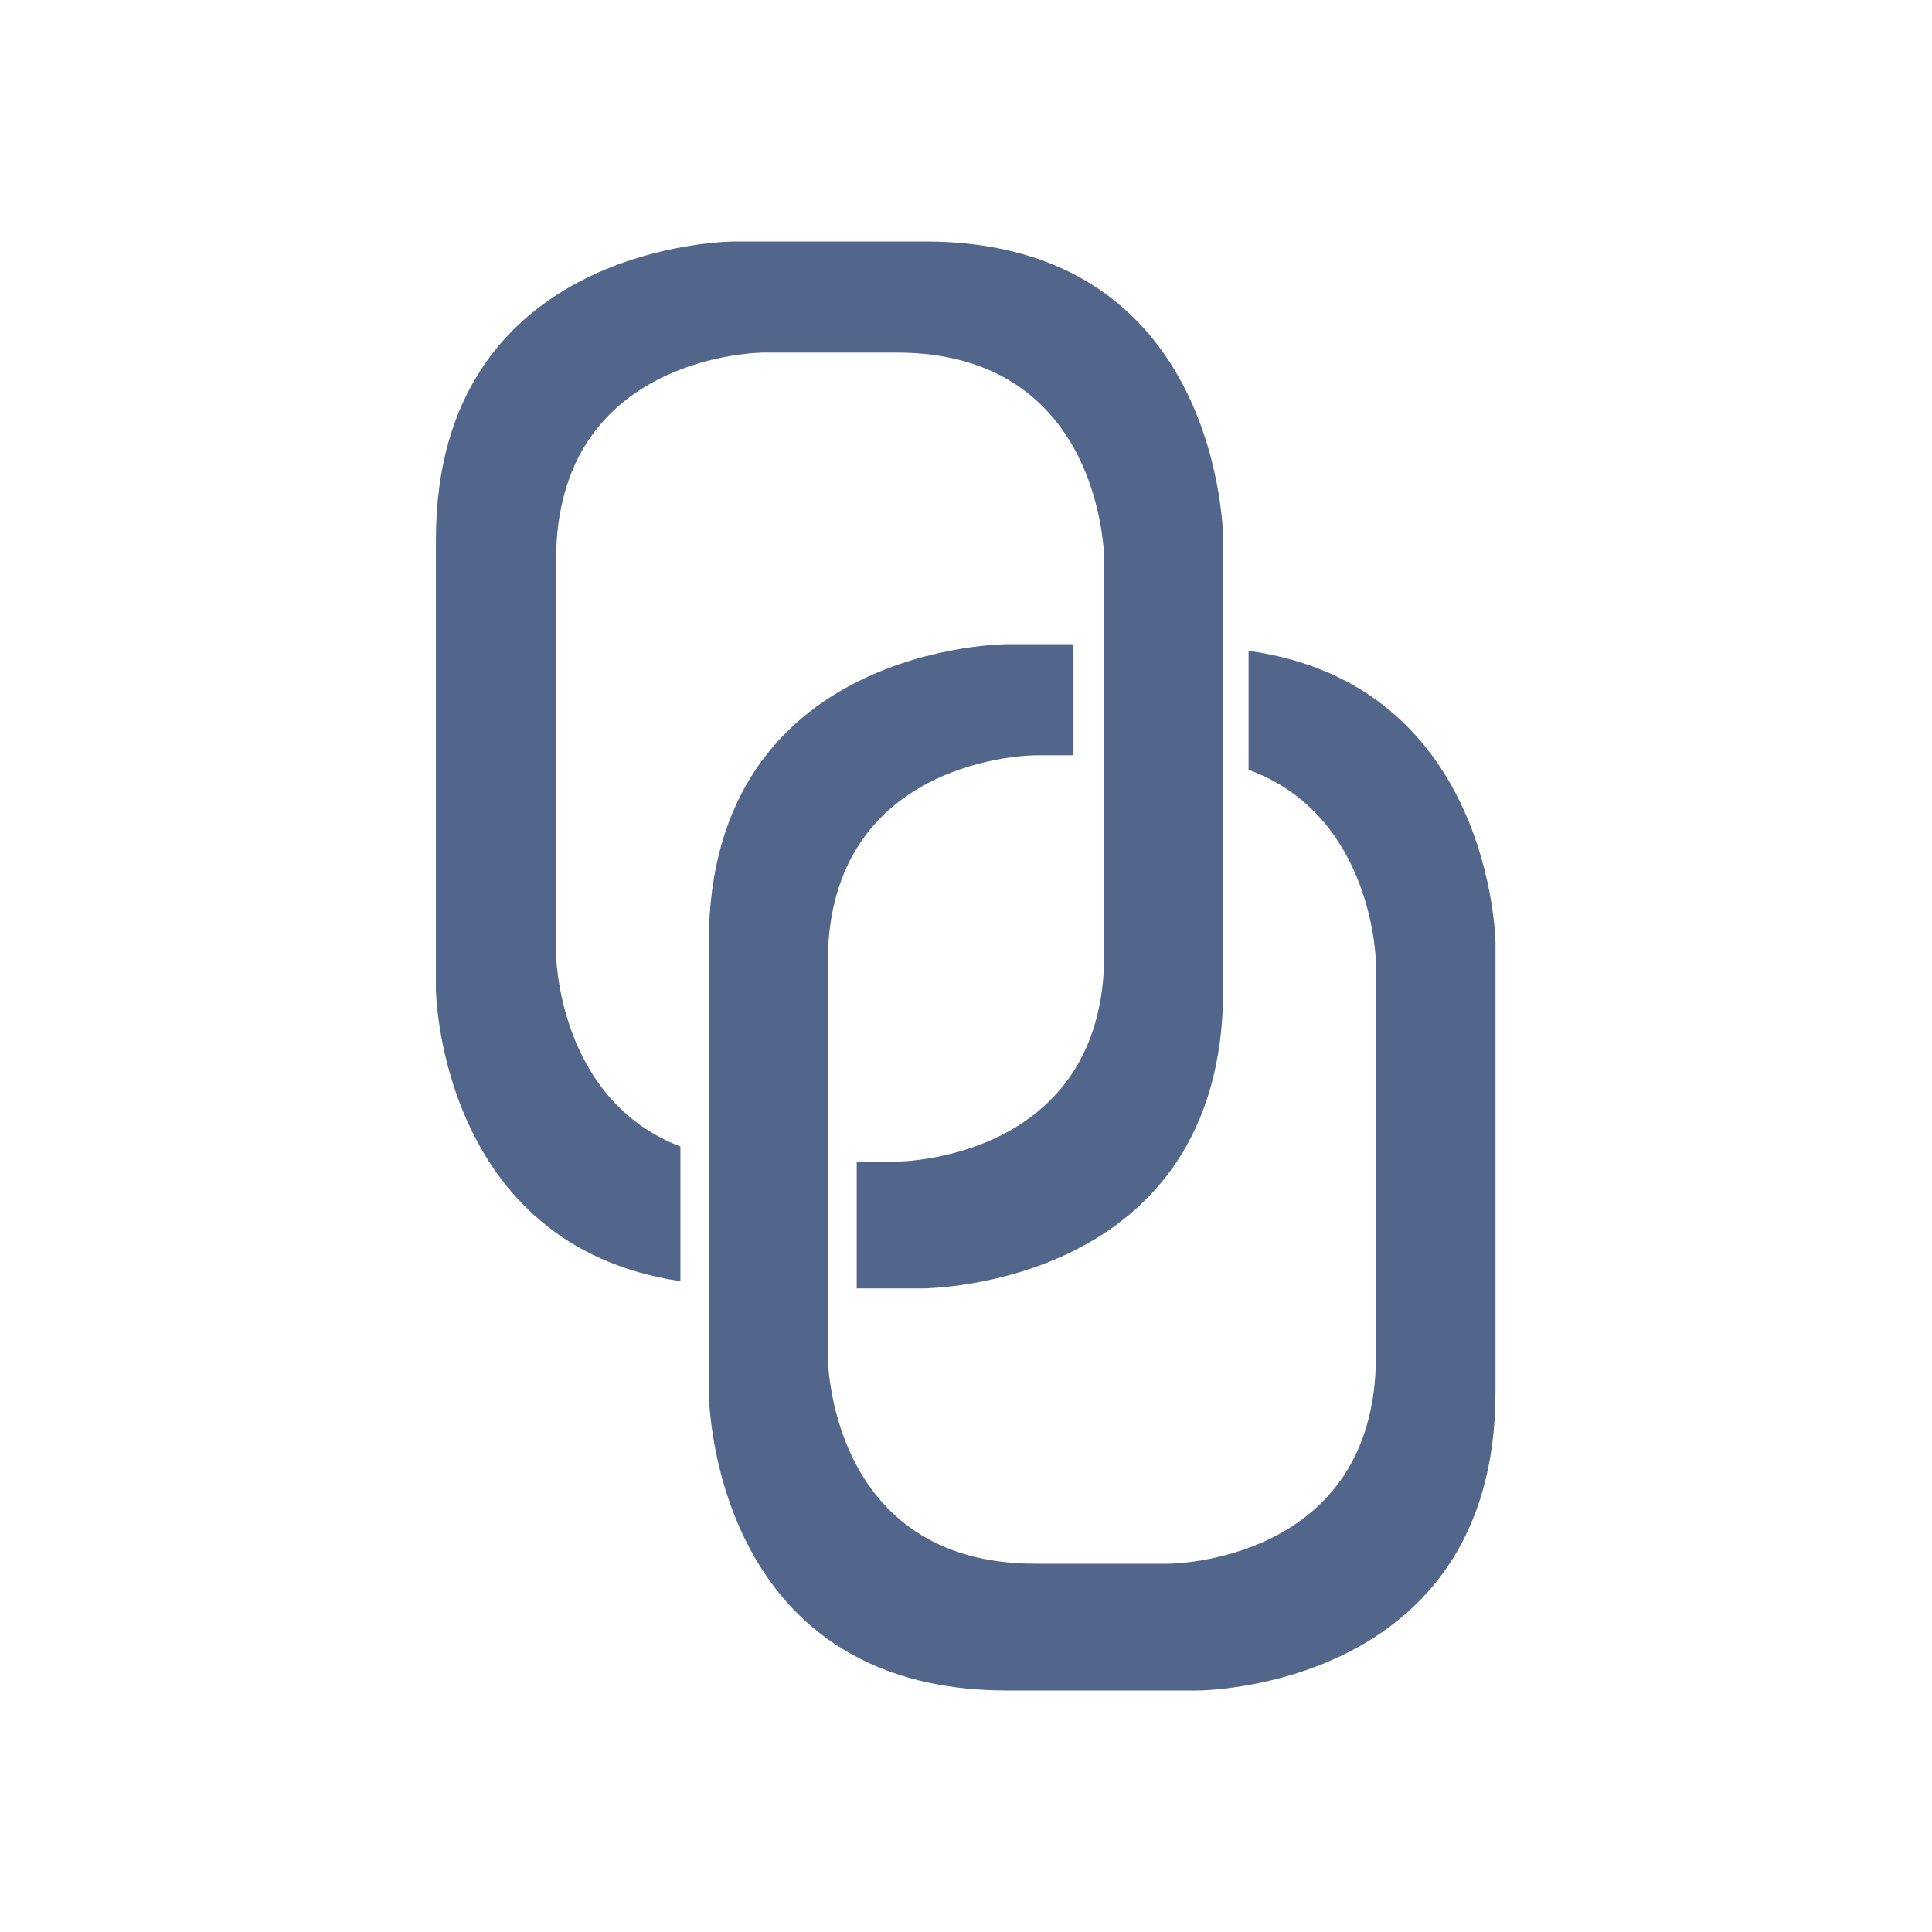 <?xml version="1.0" encoding="utf-8"?>
<!-- Generator: Adobe Illustrator 26.2.1, SVG Export Plug-In . SVG Version: 6.00 Build 0)  -->
<svg version="1.1" id="Layer_1" xmlns="http://www.w3.org/2000/svg" xmlns:xlink="http://www.w3.org/1999/xlink" x="0px" y="0px"
	 viewBox="0 0 320 320" style="enable-background:new 0 0 320 320;" xml:space="preserve">
<style type="text/css">
	.st0{clip-path:url(#SVGID_00000081630767610633471720000012848830182824223162_);fill:#52658B;}
</style>
<g>
	<defs>
		<rect id="SVGID_1_" width="320" height="320"/>
	</defs>
	<clipPath id="SVGID_00000123403387011465228140000017143040004622664605_">
		<use xlink:href="#SVGID_1_"  style="overflow:visible;"/>
	</clipPath>
	<path style="clip-path:url(#SVGID_00000123403387011465228140000017143040004622664605_);fill:#52658B;" d="M202.6,163.9V89.4
		c0,0,0-49.4-49.4-49.4h-31.6c0,0-49.4,0-49.4,49.4v74.5c0,0,0.5,42.4,40.5,48.3v-22.3C92.3,182.1,92.1,158,92.1,158V92.8
		c0-34.4,34.4-34.4,34.4-34.4h22c34.4,0,34.4,34.4,34.4,34.4V158c0,34.4-34.4,34.4-34.4,34.4h-6.6v21h11.4
		C153.2,213.3,202.6,213.3,202.6,163.9 M247.7,230.6v-74.5c0,0-0.5-42.7-40.9-48.3v19.7c20.8,7.6,21.1,32,21.1,32v65.1
		c0,34.4-34.4,34.4-34.4,34.4h-22c-34.4,0-34.4-34.4-34.4-34.4v-65.1c0-34.4,34.4-34.4,34.4-34.4h6.3v-18.4h-11
		c0,0-49.4,0-49.4,49.4v74.5c0,0,0,49.4,49.4,49.4h31.6C198.3,280,247.7,280,247.7,230.6"/>
</g>
</svg>
